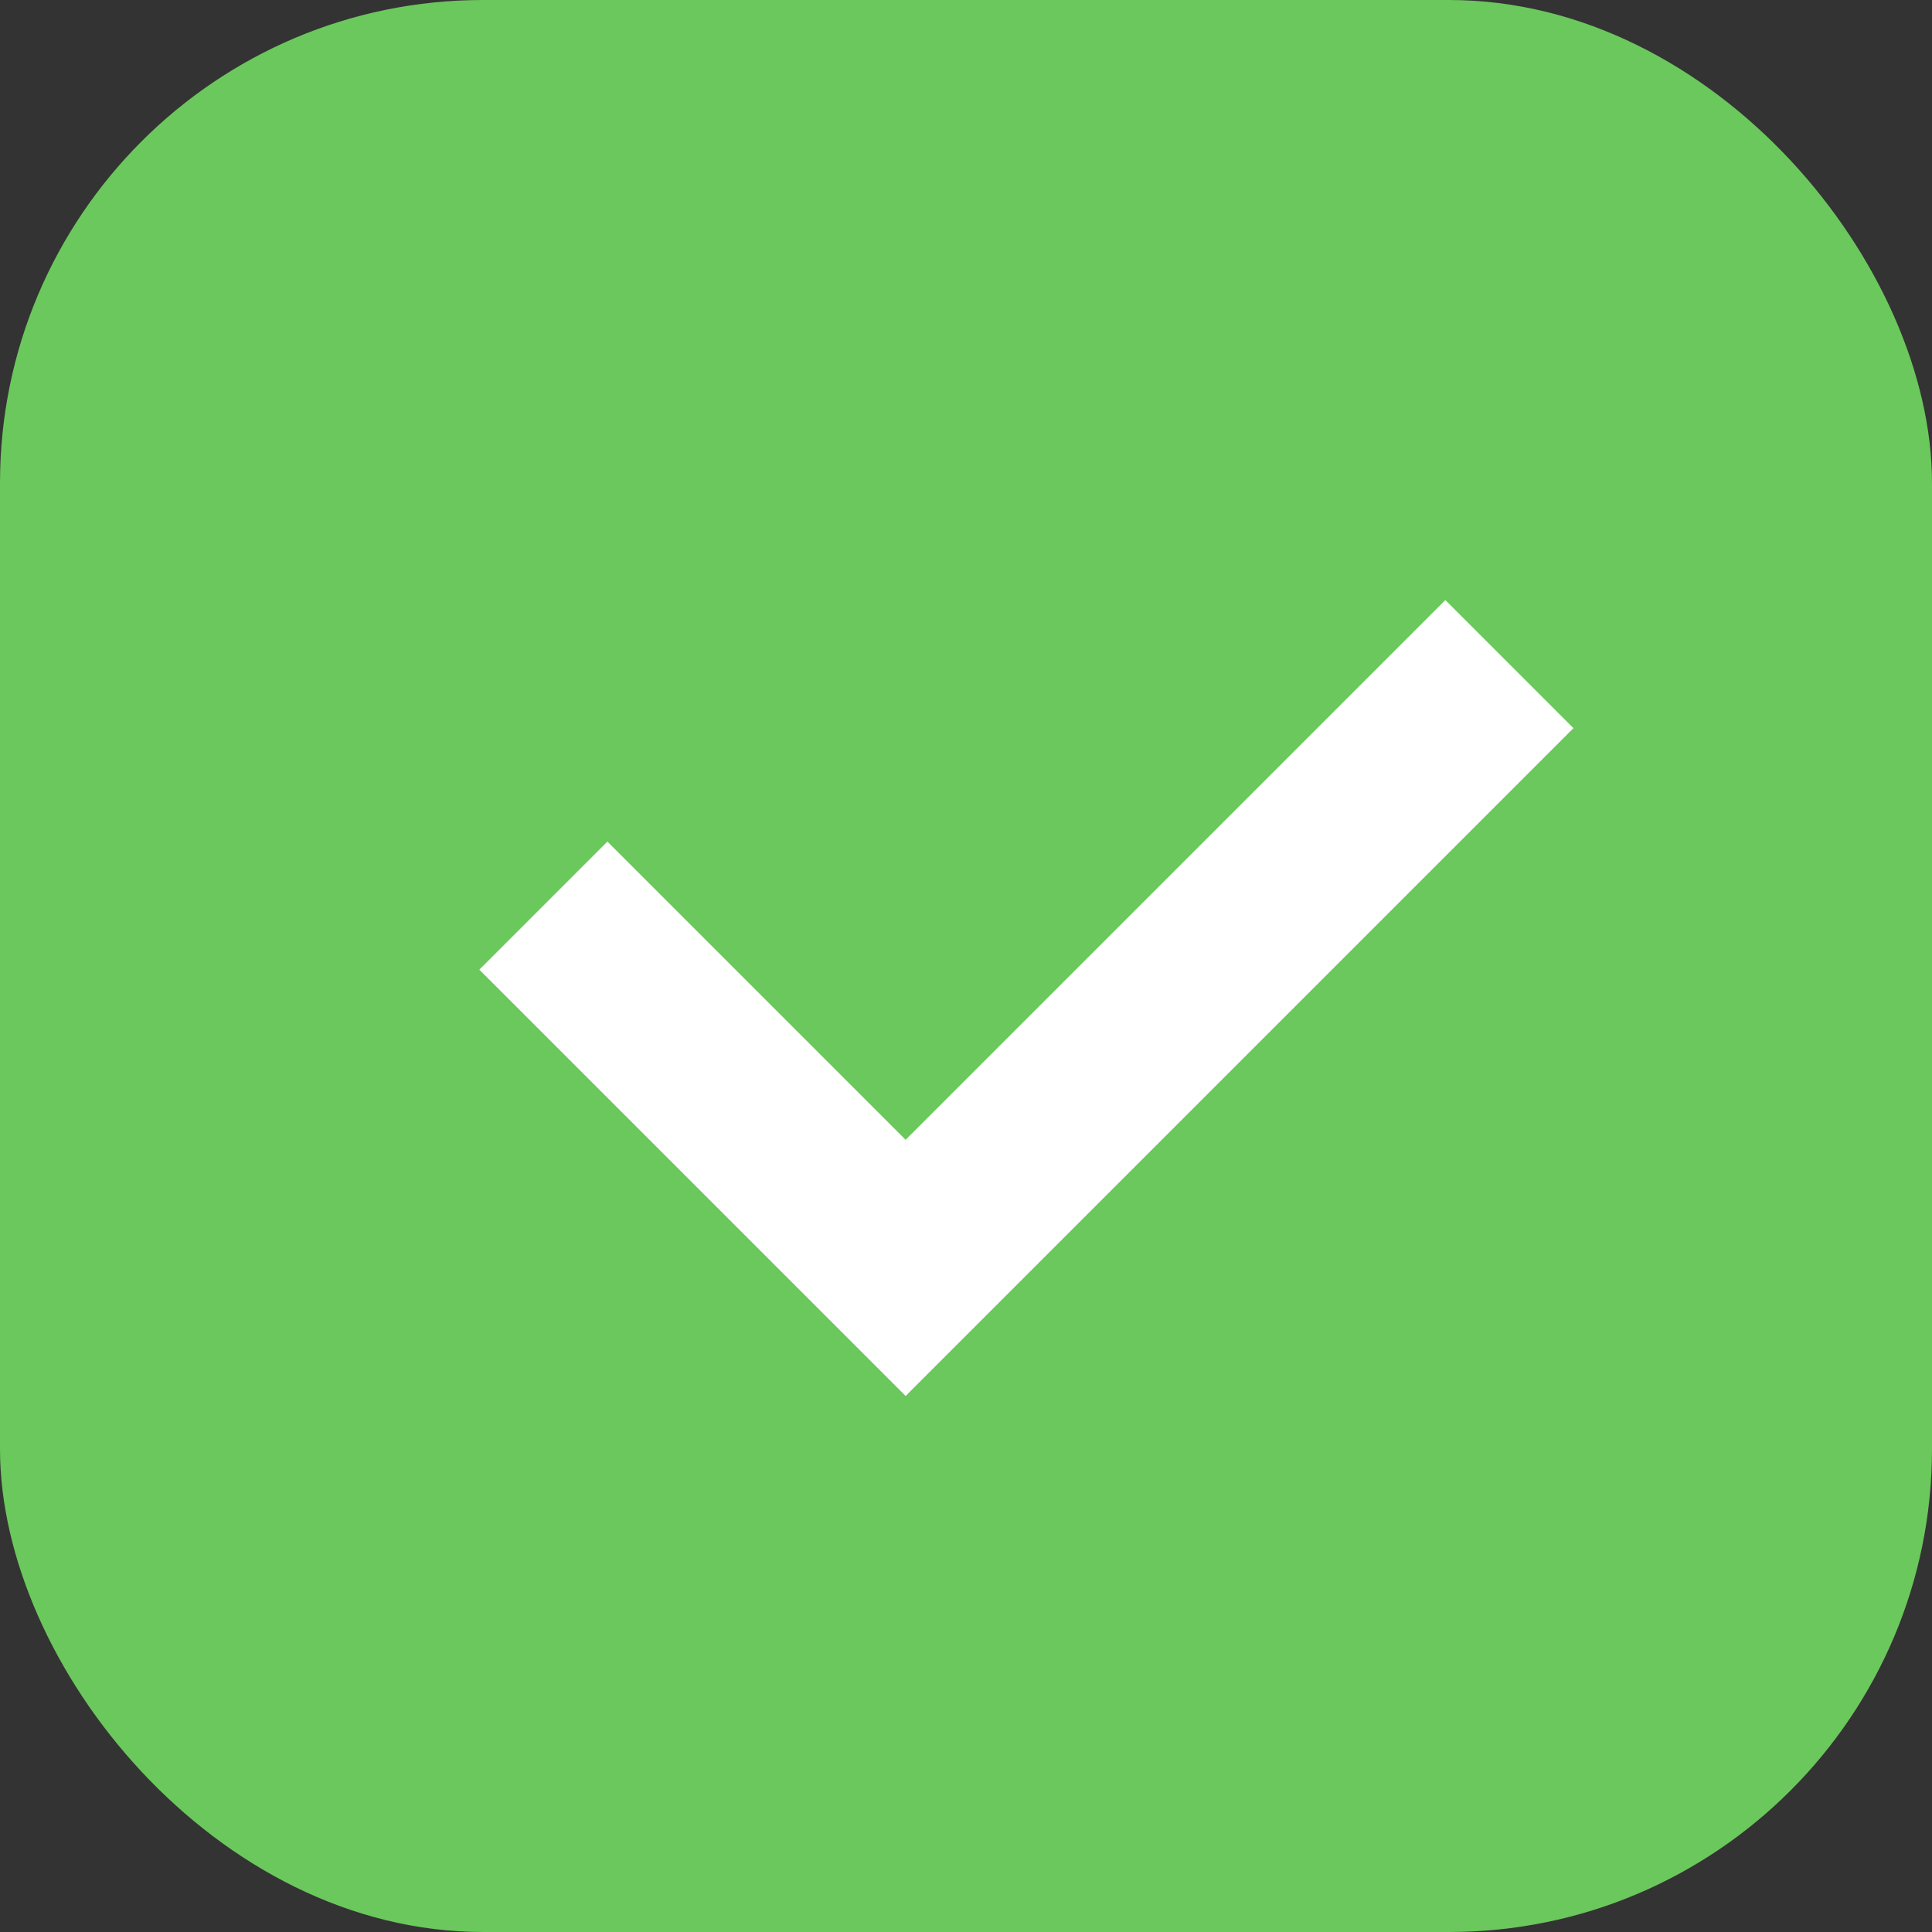 <svg width="16" height="16" viewBox="0 0 16 16" fill="none" xmlns="http://www.w3.org/2000/svg">
<rect x="0" y="0" width="16" height="16" fill="#333333" stroke="none"/>
<rect width="16" height="16" rx="4" fill="#6BC85C"/>
<path d="M4.5 7.5L7.5 10.5L12.5 5.5" stroke="white" stroke-width="1.5"/>
</svg>
